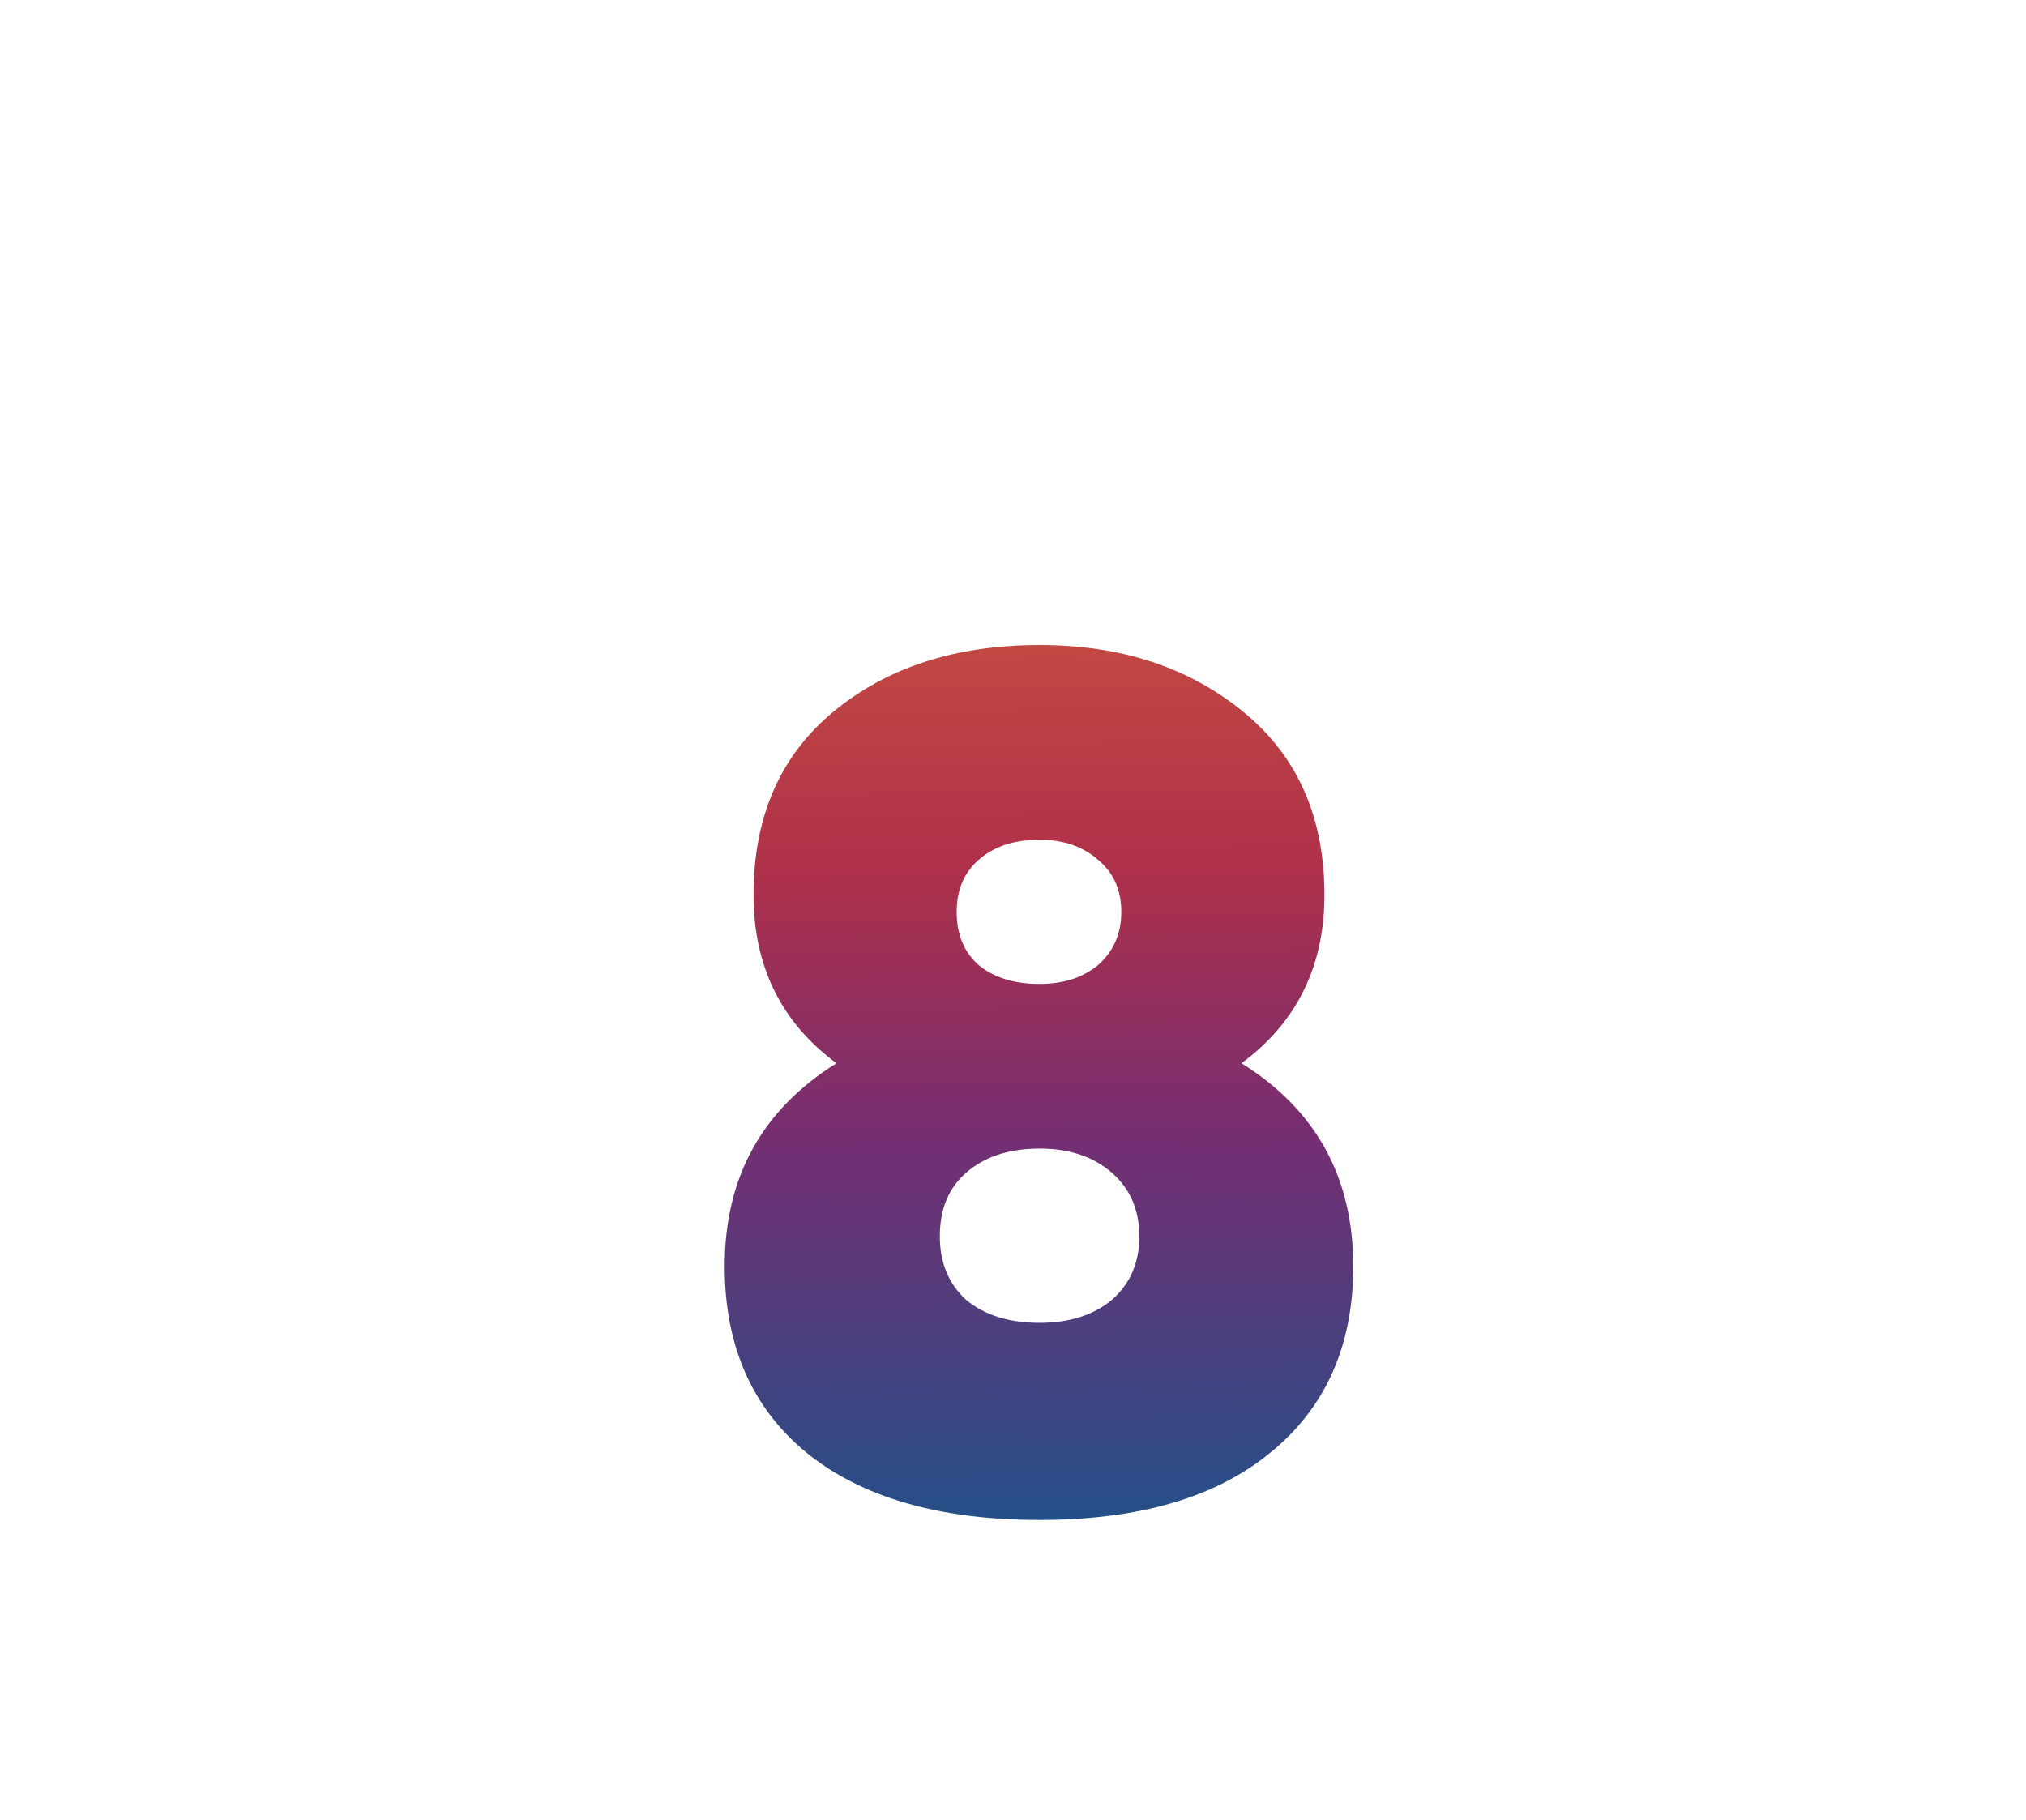 <svg width="59" height="53" viewBox="0 0 59 53" fill="none" xmlns="http://www.w3.org/2000/svg">
<path fill-rule="evenodd" clip-rule="evenodd" d="M45.616 1.865C44.95 0.711 43.719 0 42.387 0H16.615C15.283 0 14.052 0.711 13.386 1.865L0.5 24.184C-0.166 25.337 -0.166 26.758 0.5 27.912L13.386 50.231C14.052 51.385 15.283 52.095 16.615 52.095H42.387C43.719 52.095 44.95 51.385 45.616 50.231L58.502 27.912C59.168 26.758 59.168 25.337 58.502 24.184L45.616 1.865ZM19.123 4.384C18.31 4.384 17.65 5.043 17.65 5.856C17.65 6.669 18.309 7.329 19.123 7.329H40.997C41.81 7.329 42.469 6.669 42.469 5.856C42.469 5.043 41.81 4.384 40.997 4.384H19.123Z" fill="white"/>
<g filter="url(#filter0_i_0_1)">
<path d="M34.911 29.723C37.081 31.076 38.166 33.048 38.166 35.638C38.166 37.948 37.361 39.757 35.751 41.063C34.164 42.37 31.924 43.023 29.031 43.023C26.114 43.023 23.851 42.37 22.241 41.063C20.654 39.757 19.861 37.948 19.861 35.638C19.861 33.048 20.946 31.076 23.116 29.723C21.506 28.533 20.701 26.9 20.701 24.823C20.701 22.537 21.483 20.752 23.046 19.468C24.61 18.185 26.605 17.543 29.031 17.543C31.411 17.543 33.395 18.197 34.981 19.503C36.544 20.787 37.326 22.56 37.326 24.823C37.326 26.9 36.521 28.533 34.911 29.723ZM29.031 23.213C28.285 23.213 27.689 23.412 27.246 23.808C26.826 24.181 26.616 24.683 26.616 25.313C26.616 25.966 26.826 26.48 27.246 26.853C27.689 27.227 28.285 27.413 29.031 27.413C29.731 27.413 30.303 27.227 30.746 26.853C31.189 26.456 31.411 25.943 31.411 25.313C31.411 24.683 31.189 24.181 30.746 23.808C30.303 23.412 29.731 23.213 29.031 23.213ZM29.031 37.283C29.895 37.283 30.595 37.062 31.131 36.618C31.668 36.151 31.936 35.533 31.936 34.763C31.936 33.993 31.668 33.375 31.131 32.908C30.595 32.441 29.895 32.208 29.031 32.208C28.145 32.208 27.433 32.441 26.896 32.908C26.383 33.352 26.126 33.97 26.126 34.763C26.126 35.533 26.383 36.151 26.896 36.618C27.433 37.062 28.145 37.283 29.031 37.283Z" fill="url(#paint0_linear_0_1)"/>
</g>
<defs>
<filter id="filter0_i_0_1" x="19.861" y="17.543" width="19.548" height="26.723" filterUnits="userSpaceOnUse" color-interpolation-filters="sRGB">
<feFlood flood-opacity="0" result="BackgroundImageFix"/>
<feBlend mode="normal" in="SourceGraphic" in2="BackgroundImageFix" result="shape"/>
<feColorMatrix in="SourceAlpha" type="matrix" values="0 0 0 0 0 0 0 0 0 0 0 0 0 0 0 0 0 0 127 0" result="hardAlpha"/>
<feOffset dx="1.243" dy="1.243"/>
<feGaussianBlur stdDeviation="0.621"/>
<feComposite in2="hardAlpha" operator="arithmetic" k2="-1" k3="1"/>
<feColorMatrix type="matrix" values="0 0 0 0 1 0 0 0 0 1 0 0 0 0 1 0 0 0 0.22 0"/>
<feBlend mode="normal" in2="shape" result="effect1_innerShadow_0_1"/>
</filter>
<linearGradient id="paint0_linear_0_1" x1="29.02" y1="17.533" x2="29.228" y2="44.479" gradientUnits="userSpaceOnUse">
<stop stop-color="#C24843"/>
<stop offset="0.247" stop-color="#AE304A"/>
<stop offset="0.532" stop-color="#752E72"/>
<stop offset="1" stop-color="#1A538B"/>
</linearGradient>
</defs>
</svg>
